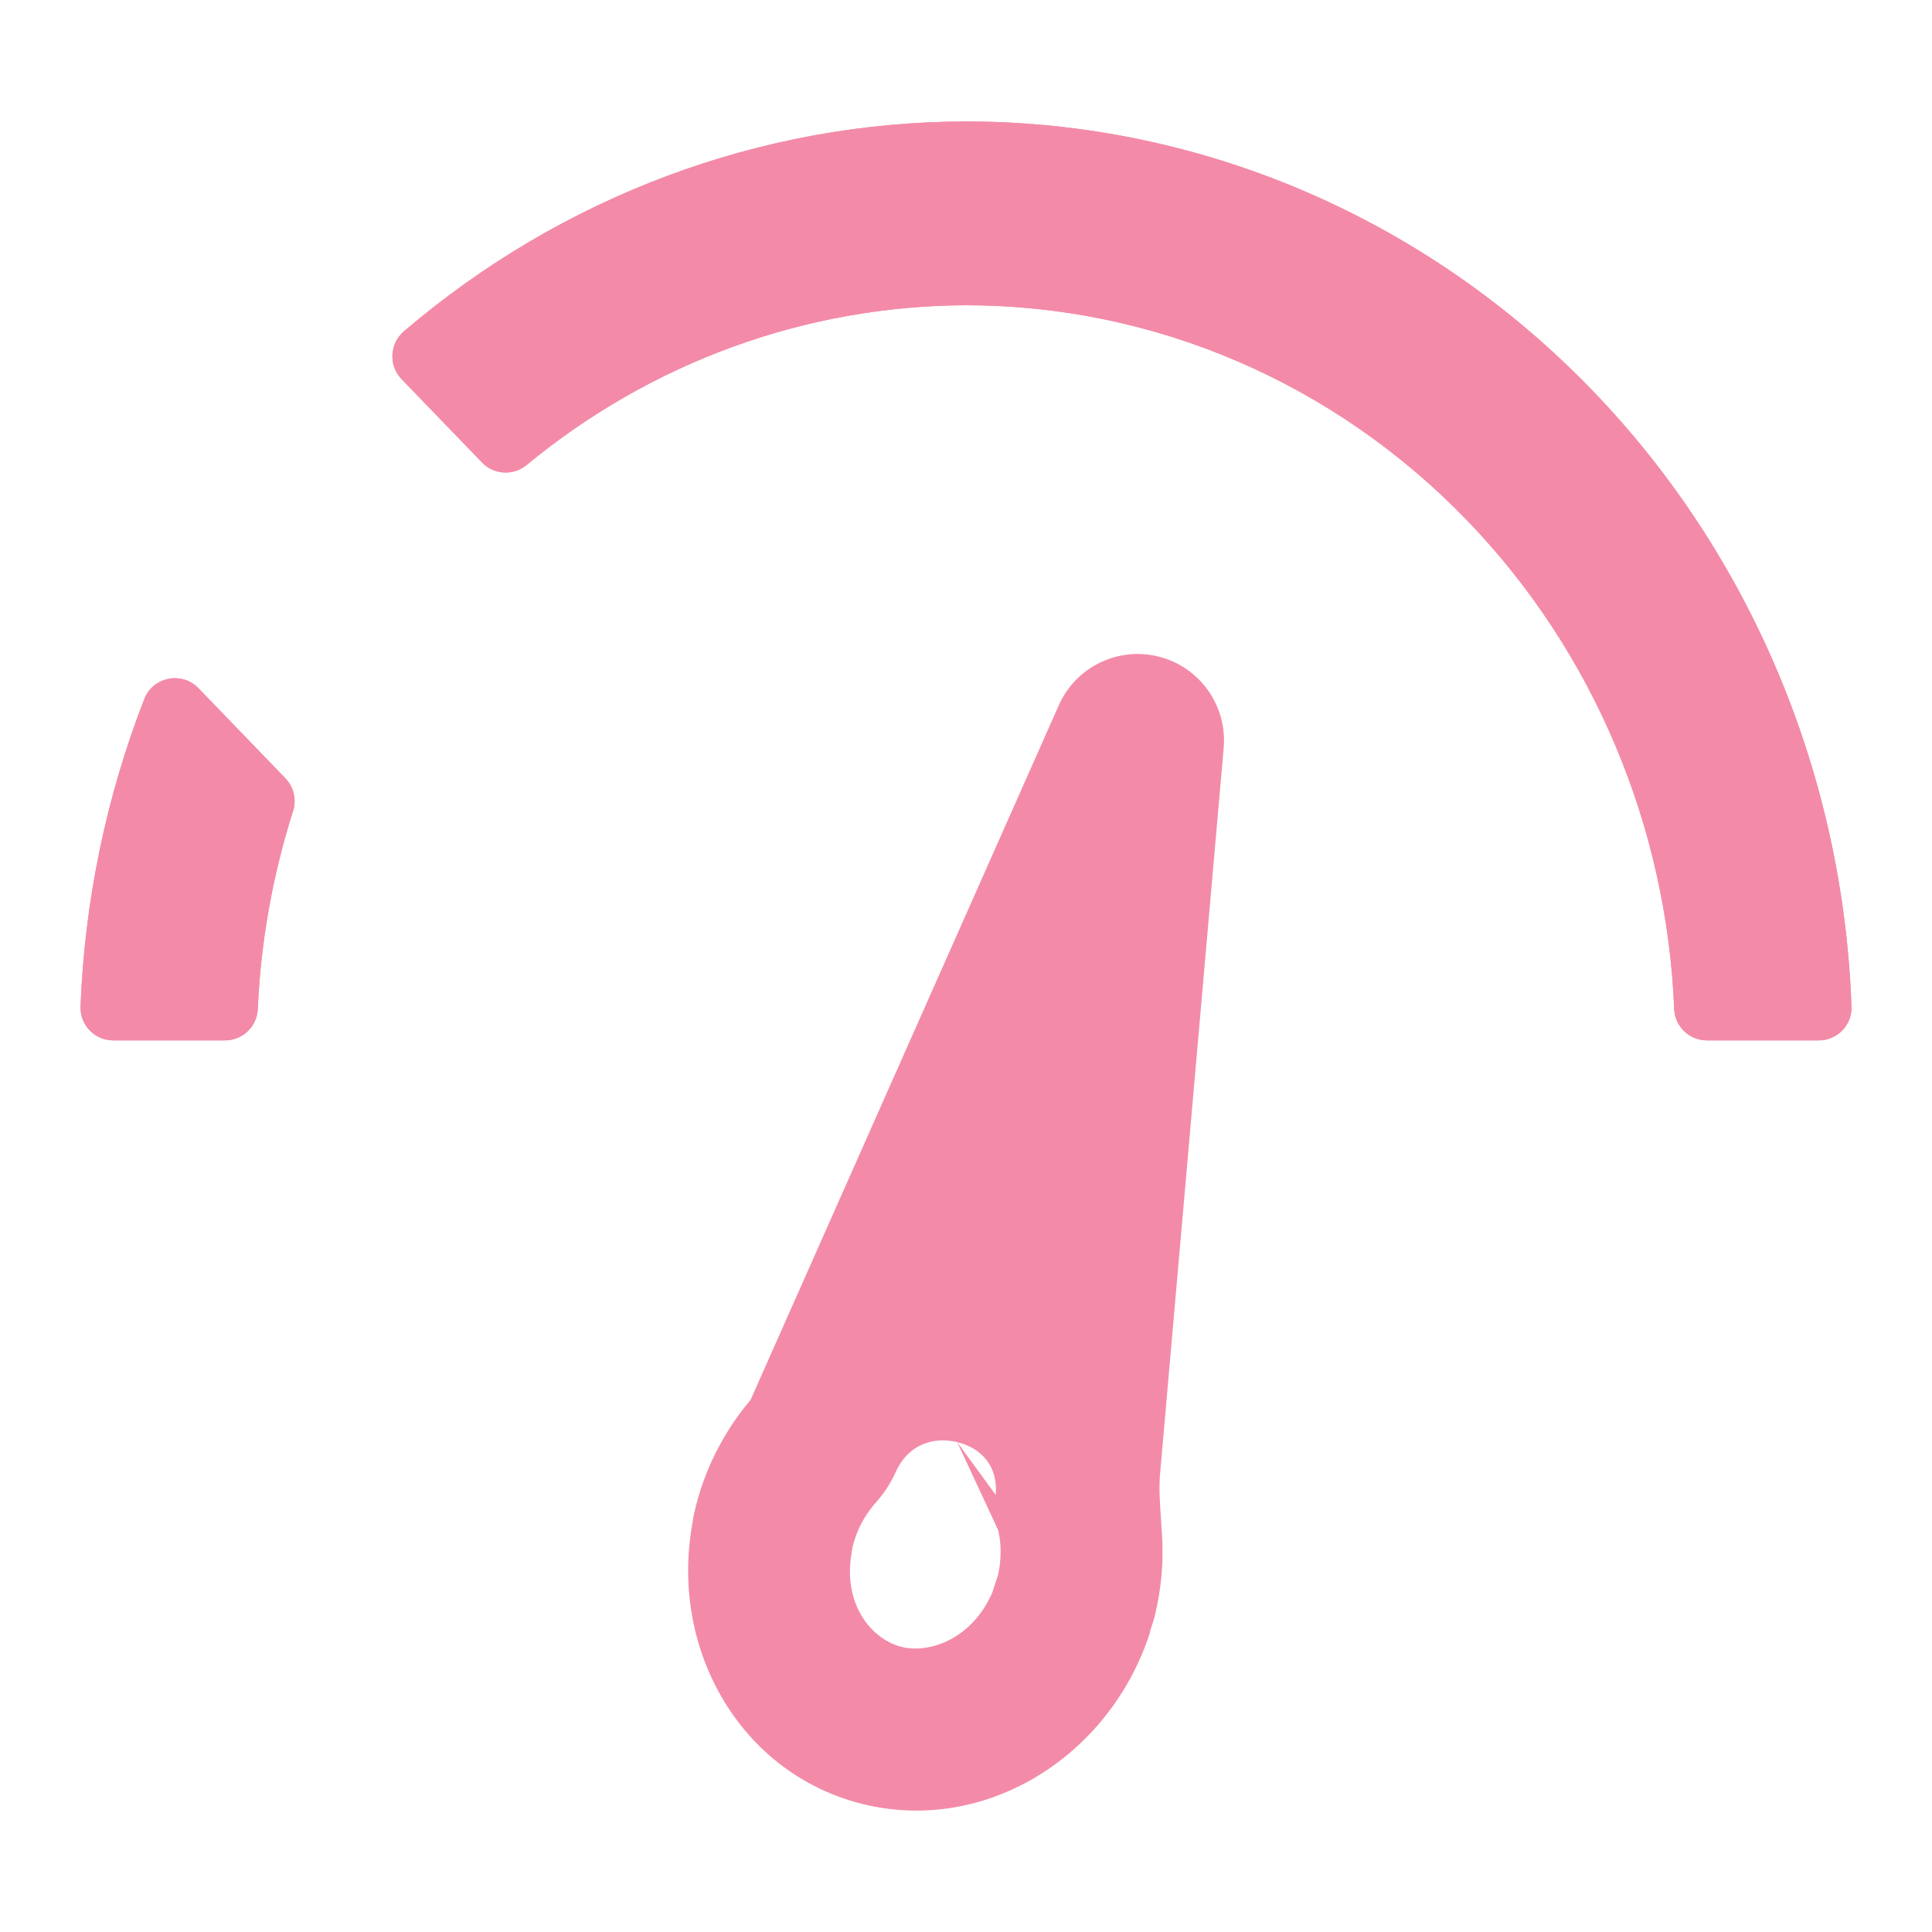 <svg width="16" height="16" viewBox="0 0 16 16" fill="none" xmlns="http://www.w3.org/2000/svg">
<path d="M7.999 1.006C6.298 1.009 4.654 1.626 3.345 2.744C3.226 2.846 3.217 3.027 3.326 3.14L3.992 3.83C4.09 3.932 4.251 3.942 4.361 3.851C5.393 2.999 6.675 2.532 8 2.528C9.557 2.528 11.05 3.169 12.151 4.311C13.193 5.391 13.803 6.836 13.865 8.356C13.871 8.502 13.991 8.616 14.137 8.616H15.062C15.216 8.616 15.339 8.489 15.333 8.335C15.265 6.419 14.501 4.596 13.189 3.235C11.813 1.808 9.945 1.006 7.999 1.006Z" fill="url(#paint0_linear_448_565)"/>
<path d="M1.644 5.7C1.507 5.557 1.267 5.605 1.195 5.789C0.88 6.599 0.701 7.46 0.667 8.334C0.661 8.488 0.784 8.616 0.938 8.616H1.863C2.009 8.616 2.128 8.502 2.135 8.356C2.159 7.799 2.258 7.247 2.427 6.717C2.457 6.622 2.433 6.518 2.364 6.446L1.644 5.7Z" fill="url(#paint1_linear_448_565)"/>
<path d="M7.999 1.006C6.298 1.009 4.654 1.626 3.345 2.744C3.226 2.846 3.217 3.027 3.326 3.14L3.992 3.83C4.09 3.932 4.251 3.942 4.361 3.851C5.393 2.999 6.675 2.532 8 2.528C9.557 2.528 11.05 3.169 12.151 4.311C13.193 5.391 13.803 6.836 13.865 8.356C13.871 8.502 13.991 8.616 14.137 8.616H15.062C15.216 8.616 15.339 8.489 15.333 8.335C15.265 6.419 14.501 4.596 13.189 3.235C11.813 1.808 9.945 1.006 7.999 1.006Z" fill="url(#paint2_linear_448_565)"/>
<path d="M2.364 6.446C2.433 6.518 2.457 6.622 2.427 6.717C2.258 7.247 2.159 7.799 2.135 8.356C2.128 8.502 2.009 8.616 1.863 8.616H0.938C0.784 8.616 0.661 8.488 0.667 8.334C0.701 7.46 0.88 6.599 1.195 5.789C1.267 5.605 1.507 5.557 1.644 5.7L2.364 6.446Z" fill="url(#paint3_linear_448_565)"/>
<path fill-rule="evenodd" clip-rule="evenodd" d="M9.6 5.439C9.262 5.351 8.909 5.522 8.768 5.842L9.6 5.439ZM8.768 5.842L6.216 11.593C5.985 11.867 5.823 12.192 5.747 12.541L5.747 12.543L5.745 12.549C5.744 12.555 5.743 12.561 5.742 12.567L5.728 12.652C5.558 13.685 6.145 14.694 7.147 14.941C8.141 15.184 9.136 14.576 9.494 13.606L9.507 13.569C9.517 13.543 9.524 13.519 9.528 13.496L9.553 13.421C9.556 13.41 9.559 13.399 9.562 13.388L9.564 13.379C9.616 13.165 9.637 12.945 9.624 12.727C9.621 12.675 9.618 12.628 9.615 12.584C9.605 12.438 9.597 12.325 9.607 12.208L10.134 6.194C10.164 5.846 9.939 5.526 9.6 5.439M7.927 11.943C7.723 11.894 7.516 11.968 7.418 12.191C7.378 12.279 7.324 12.364 7.258 12.438C7.159 12.548 7.092 12.677 7.06 12.813L7.051 12.87C6.981 13.293 7.222 13.578 7.467 13.639C7.709 13.698 8.056 13.563 8.218 13.188L8.266 13.04C8.294 12.912 8.293 12.786 8.267 12.673M7.927 11.943C8.128 11.991 8.267 12.145 8.246 12.38L7.927 11.943Z" fill="url(#paint4_linear_448_565)"/>
<defs>
<linearGradient id="paint0_linear_448_565" x1="14.92" y1="8" x2="2.821" y2="3.412" gradientUnits="userSpaceOnUse">
<stop stop-color="#f38ba8"/>
<stop offset="1" stop-color="#f38ba8"/>
</linearGradient>
<linearGradient id="paint1_linear_448_565" x1="14.92" y1="8" x2="2.821" y2="3.411" gradientUnits="userSpaceOnUse">
<stop stop-color="#f38ba8"/>
<stop offset="1" stop-color="#f38ba8"/>
</linearGradient>
<linearGradient id="paint2_linear_448_565" x1="14.92" y1="8" x2="2.821" y2="3.412" gradientUnits="userSpaceOnUse">
<stop stop-color="#f38ba8"/>
<stop offset="1" stop-color="#f38ba8"/>
</linearGradient>
<linearGradient id="paint3_linear_448_565" x1="14.92" y1="8" x2="2.821" y2="3.411" gradientUnits="userSpaceOnUse">
<stop stop-color="#f38ba8"/>
<stop offset="1" stop-color="#f38ba8"/>
</linearGradient>
<linearGradient id="paint4_linear_448_565" x1="14.92" y1="8" x2="2.821" y2="3.411" gradientUnits="userSpaceOnUse">
<stop stop-color="#f38ba8"/>
<stop offset="1" stop-color="#f38ba8"/>
</linearGradient>
</defs>
</svg>
